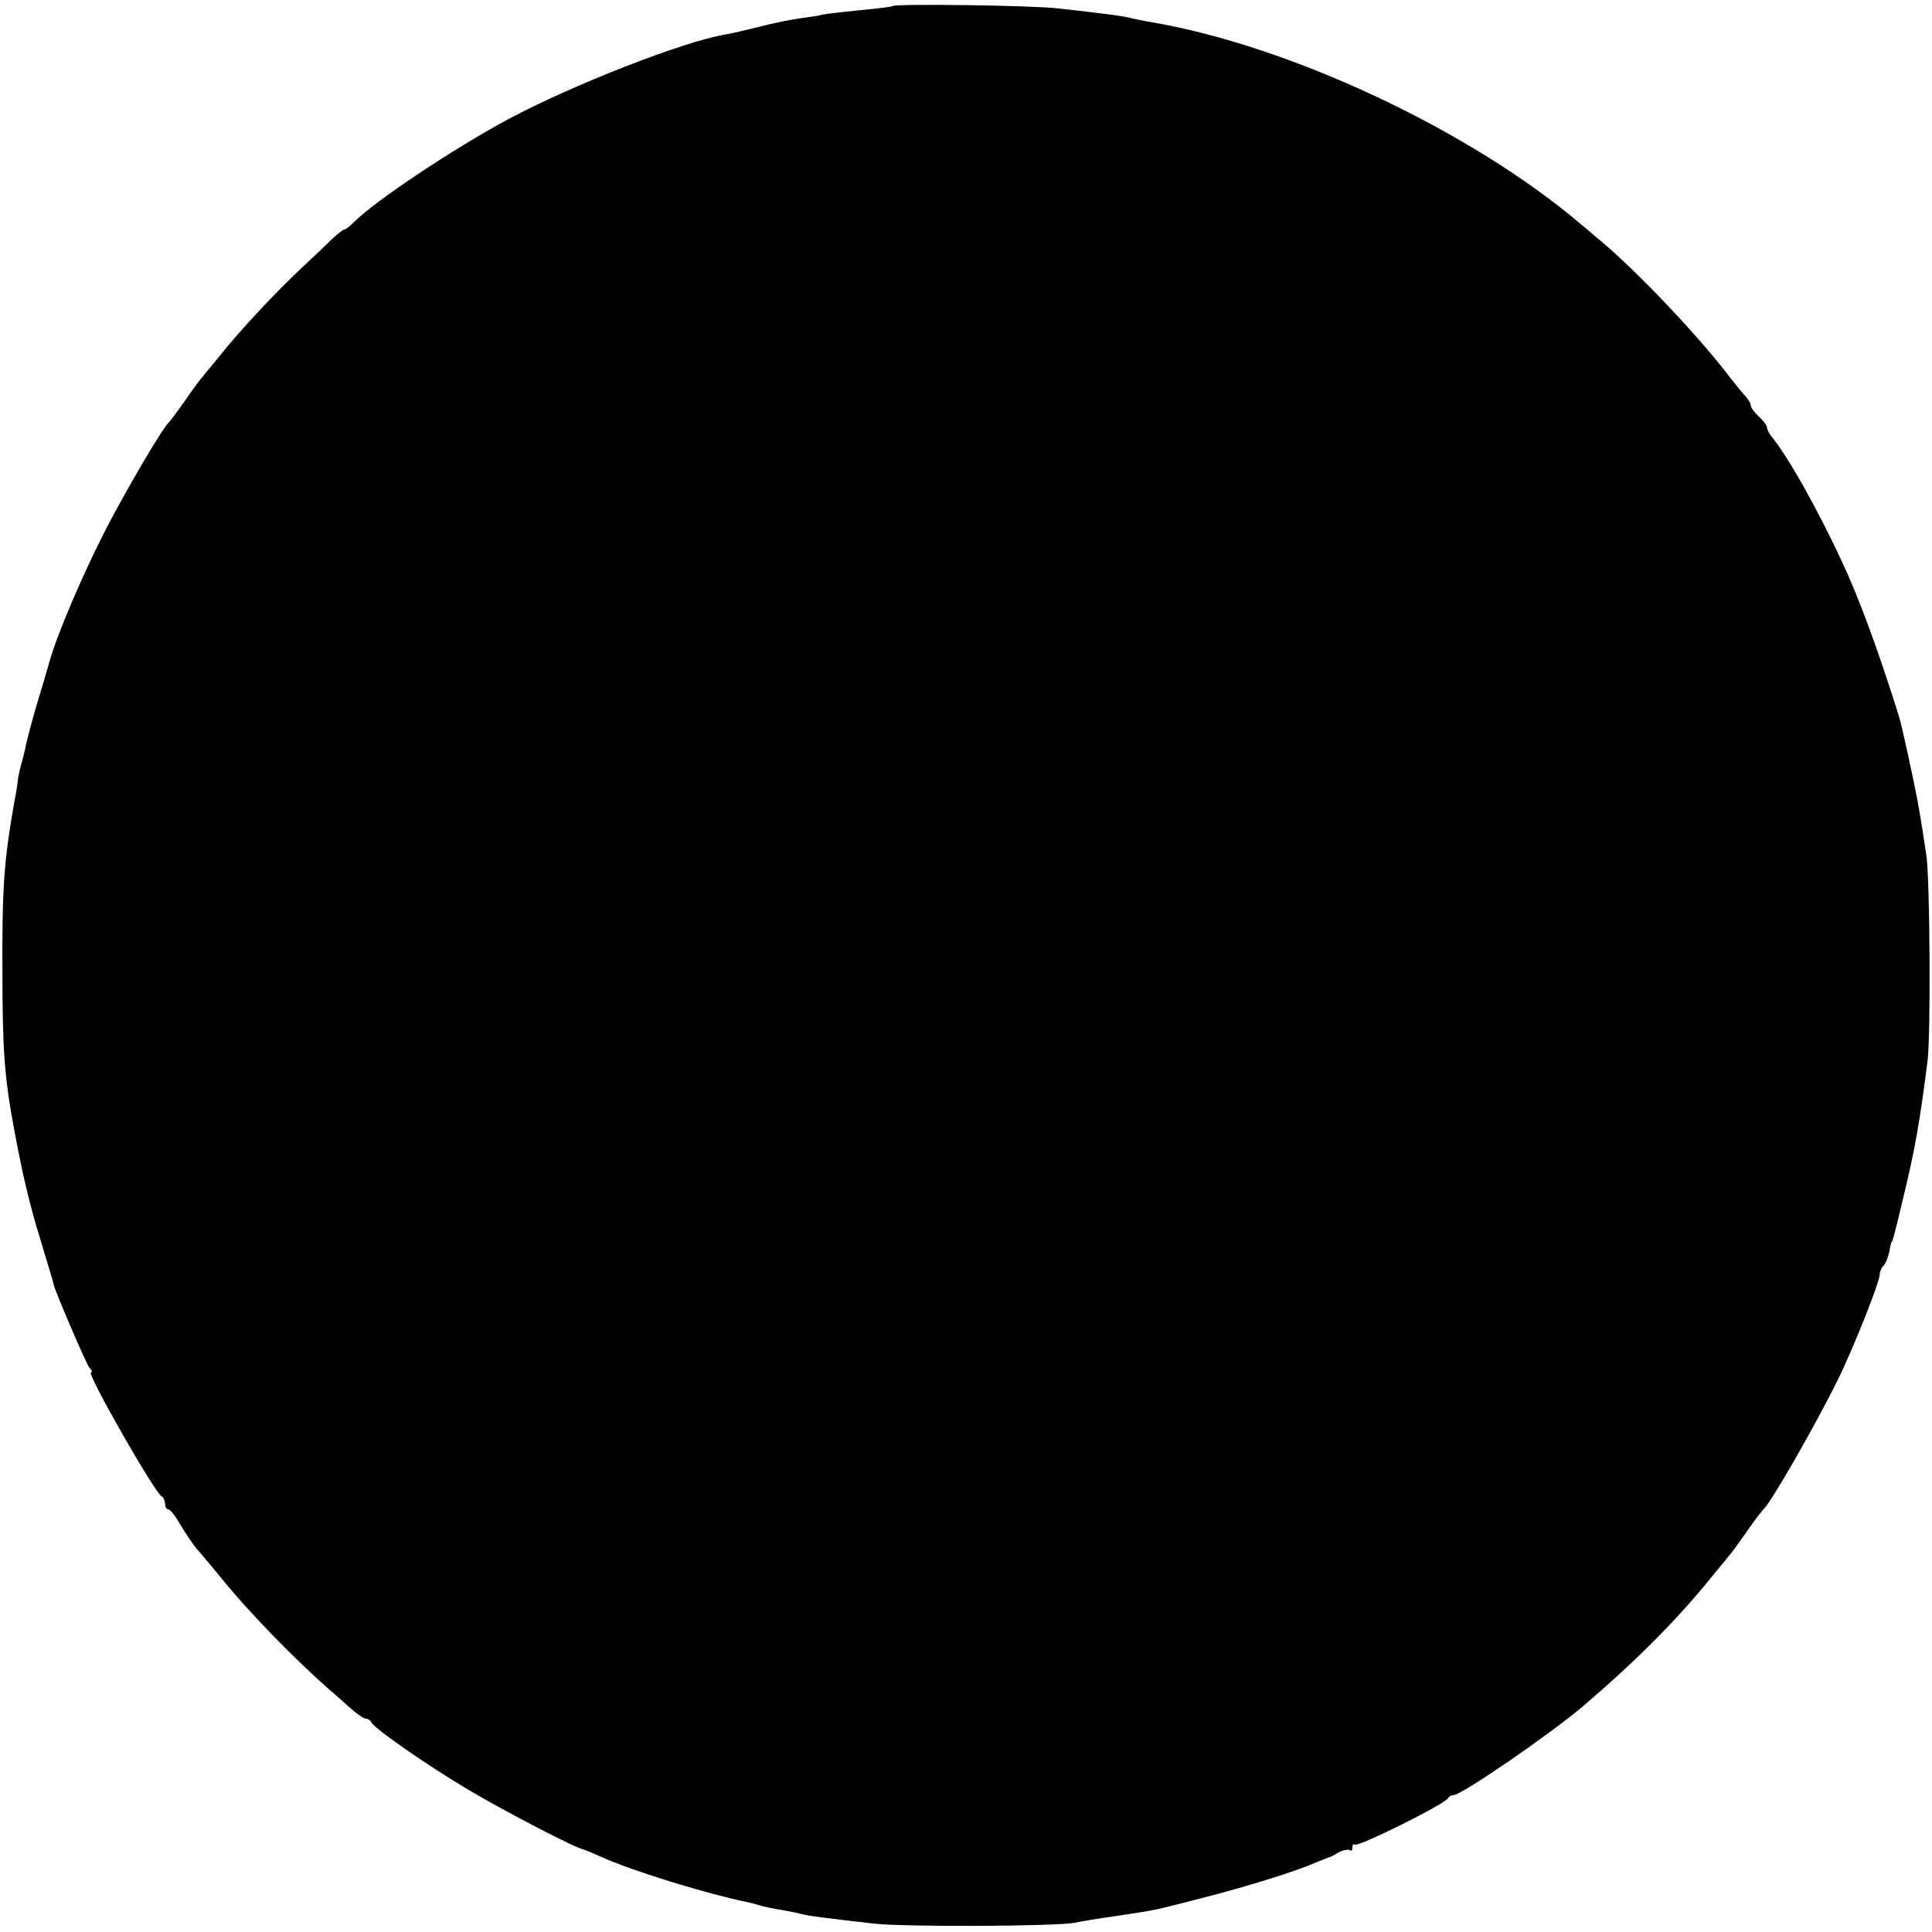<?xml version="1.0" standalone="no"?>
<!DOCTYPE svg PUBLIC "-//W3C//DTD SVG 20010904//EN"
 "http://www.w3.org/TR/2001/REC-SVG-20010904/DTD/svg10.dtd">
<svg version="1.0" xmlns="http://www.w3.org/2000/svg"
 width="480pt" height="480pt" viewBox="0 0 480 480"
 preserveAspectRatio="xMidYMid meet">
<g transform="translate(0,480) scale(0.1,-0.1)"
fill="#000000" stroke="none">
<path d="M2218 4785 c-2 -2 -37 -6 -78 -10 -41 -4 -84 -9 -95 -11 -11 -3 -38
-7 -60 -10 -22 -3 -67 -12 -100 -21 -33 -8 -71 -17 -85 -19 -104 -18 -378
-125 -537 -210 -136 -73 -331 -203 -385 -257 -9 -9 -19 -17 -22 -17 -3 0 -16
-10 -29 -22 -13 -13 -48 -46 -78 -74 -64 -60 -150 -152 -199 -213 -19 -24 -40
-48 -45 -55 -6 -6 -26 -33 -45 -61 -19 -27 -38 -52 -41 -55 -14 -11 -108 -172
-156 -265 -57 -111 -119 -256 -139 -325 -7 -25 -22 -76 -34 -115 -11 -38 -22
-80 -25 -93 -2 -12 -7 -32 -10 -43 -4 -12 -8 -31 -10 -42 -1 -12 -5 -38 -9
-57 -26 -148 -31 -214 -30 -420 0 -200 5 -266 29 -395 21 -114 39 -190 66
-277 17 -57 32 -105 32 -108 1 -12 80 -196 89 -208 6 -6 8 -12 4 -12 -12 0
160 -302 176 -308 4 -2 8 -10 8 -18 0 -8 4 -14 8 -14 5 0 18 -17 30 -38 12
-20 31 -49 44 -64 13 -14 39 -46 58 -69 67 -83 177 -196 265 -274 17 -14 42
-37 58 -51 15 -13 31 -24 36 -24 5 0 11 -4 13 -8 5 -15 141 -109 244 -170 84
-50 266 -145 284 -147 3 -1 23 -9 45 -19 81 -36 261 -91 358 -111 10 -2 26 -6
35 -9 9 -3 33 -8 52 -11 19 -3 42 -8 50 -10 17 -5 66 -11 180 -24 77 -9 455
-7 500 2 14 3 61 11 105 17 99 15 90 13 210 44 106 27 230 65 280 87 17 7 32
13 35 14 3 0 15 6 26 13 12 6 24 8 28 5 3 -3 6 0 6 7 0 7 3 10 6 7 7 -7 227
102 232 116 2 4 8 7 13 7 20 0 241 152 322 221 129 110 231 212 317 318 19 24
40 48 45 55 6 6 26 34 45 61 19 28 38 52 41 55 17 13 132 214 184 320 39 78
105 245 105 263 0 7 4 17 10 23 5 5 11 21 14 34 2 14 5 25 6 25 2 0 4 7 30
115 28 116 40 185 59 335 8 66 6 446 -3 510 -5 33 -15 99 -21 130 -9 50 -40
193 -47 215 -52 166 -100 296 -142 385 -61 132 -137 266 -176 312 -5 7 -10 16
-10 21 0 5 -9 17 -20 27 -11 10 -20 22 -20 27 0 5 -6 15 -12 22 -7 7 -24 28
-38 46 -79 104 -227 260 -320 339 -14 11 -36 31 -50 42 -273 233 -723 445
-1070 504 -19 3 -42 8 -50 10 -17 5 -73 12 -180 24 -69 8 -405 12 -412 6z"/>
</g>
</svg>
